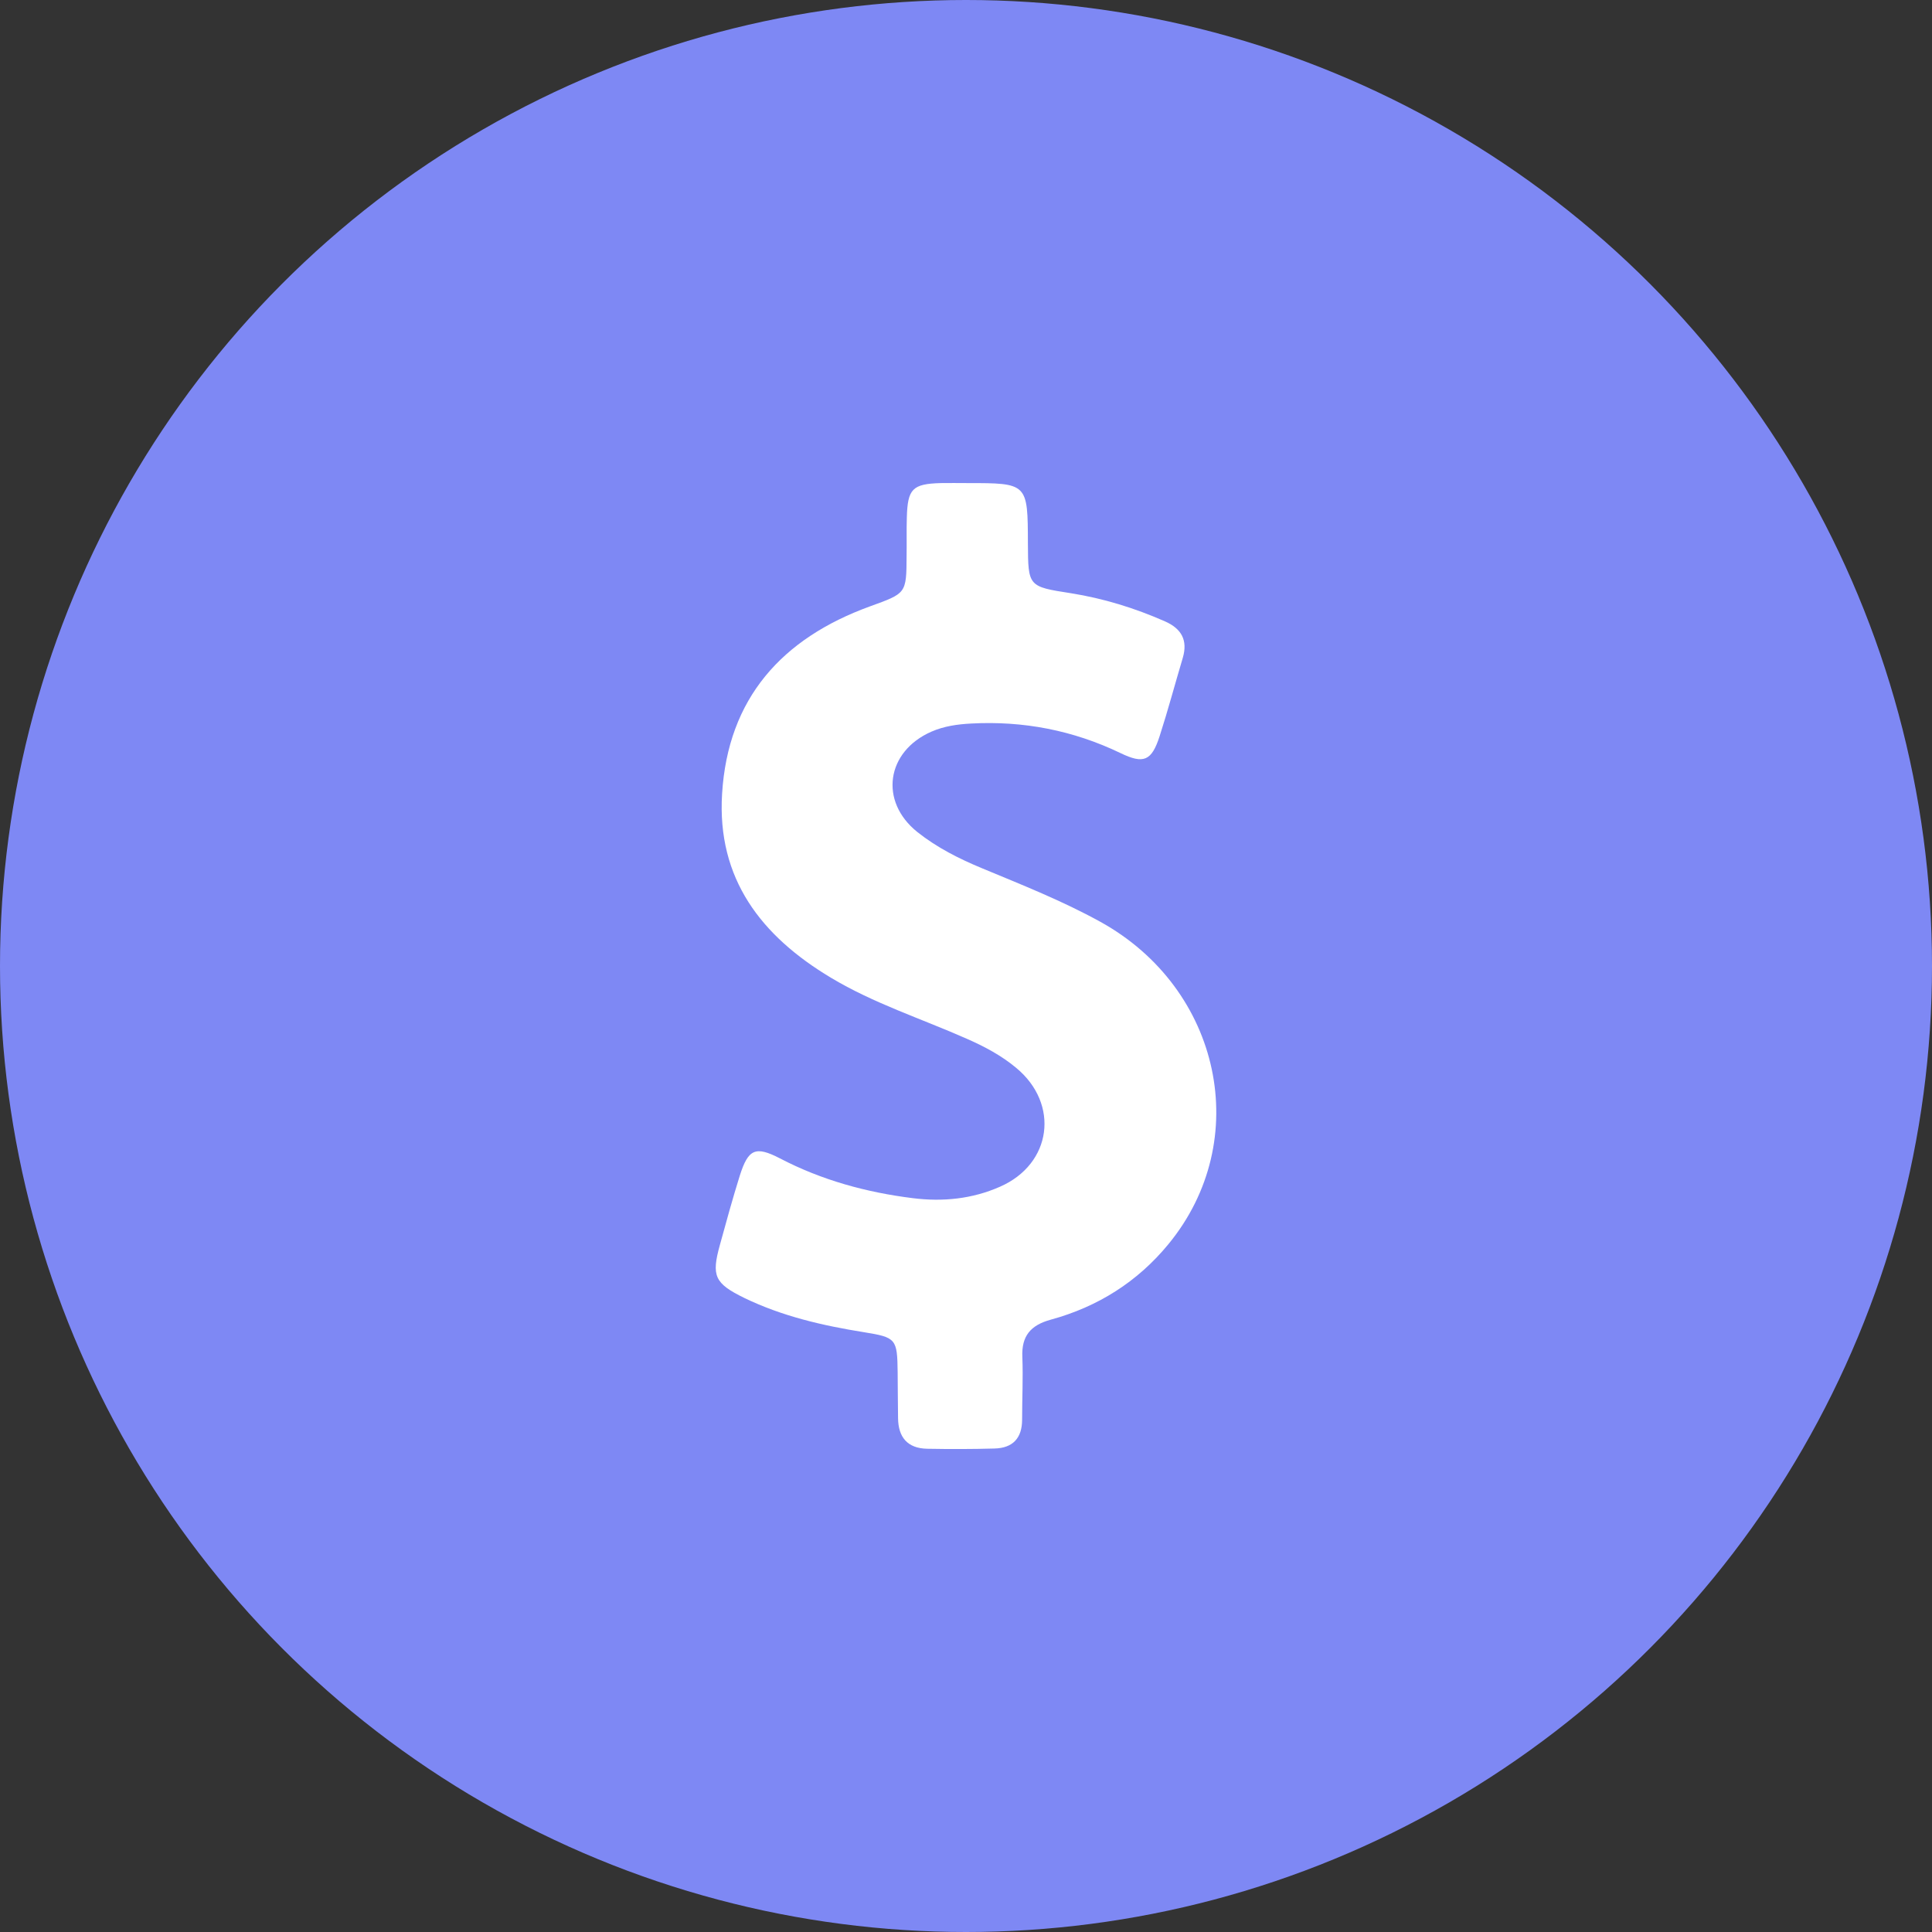 <svg width="24" height="24" viewBox="0 0 24 24" fill="none" xmlns="http://www.w3.org/2000/svg">
<rect x="0" y="0" width="24" height="24" fill="#333333" stroke="none"/>
<circle cx="12" cy="12" r="12" fill="#7E88F4"/>
<g clip-path="url(#clip0)">
<path d="M13.669 11.451C13.198 11.191 12.697 10.993 12.202 10.787C11.914 10.668 11.639 10.529 11.396 10.336C10.918 9.954 11.01 9.335 11.57 9.089C11.728 9.02 11.894 8.997 12.063 8.988C12.712 8.953 13.329 9.072 13.917 9.354C14.209 9.496 14.306 9.451 14.405 9.146C14.509 8.824 14.596 8.497 14.693 8.172C14.757 7.954 14.678 7.81 14.472 7.719C14.095 7.553 13.709 7.434 13.302 7.369C12.772 7.287 12.772 7.285 12.769 6.752C12.767 6.001 12.767 6.001 12.013 6.001C11.904 6.001 11.795 5.999 11.686 6.001C11.334 6.011 11.275 6.073 11.265 6.427C11.26 6.586 11.265 6.745 11.262 6.906C11.26 7.377 11.257 7.369 10.806 7.533C9.716 7.929 9.042 8.673 8.97 9.862C8.905 10.916 9.456 11.627 10.321 12.145C10.854 12.465 11.443 12.653 12.008 12.903C12.229 13 12.44 13.112 12.623 13.265C13.166 13.714 13.067 14.46 12.422 14.742C12.078 14.894 11.713 14.931 11.339 14.884C10.762 14.812 10.209 14.661 9.689 14.39C9.384 14.232 9.295 14.274 9.19 14.604C9.101 14.889 9.022 15.176 8.943 15.464C8.836 15.85 8.876 15.942 9.245 16.123C9.716 16.351 10.219 16.467 10.732 16.549C11.133 16.614 11.146 16.631 11.151 17.047C11.153 17.236 11.153 17.427 11.156 17.615C11.158 17.853 11.272 17.992 11.518 17.997C11.795 18.002 12.075 18.002 12.353 17.994C12.581 17.989 12.697 17.865 12.697 17.635C12.697 17.377 12.71 17.117 12.7 16.859C12.688 16.596 12.802 16.462 13.054 16.393C13.637 16.234 14.132 15.922 14.514 15.456C15.575 14.167 15.171 12.281 13.669 11.451Z" fill="white"/>
</g>
<defs>
<clipPath id="clip0">
<rect width="12" height="12" fill="white" transform="translate(6 6)"/>
</clipPath>
</defs>
</svg>
